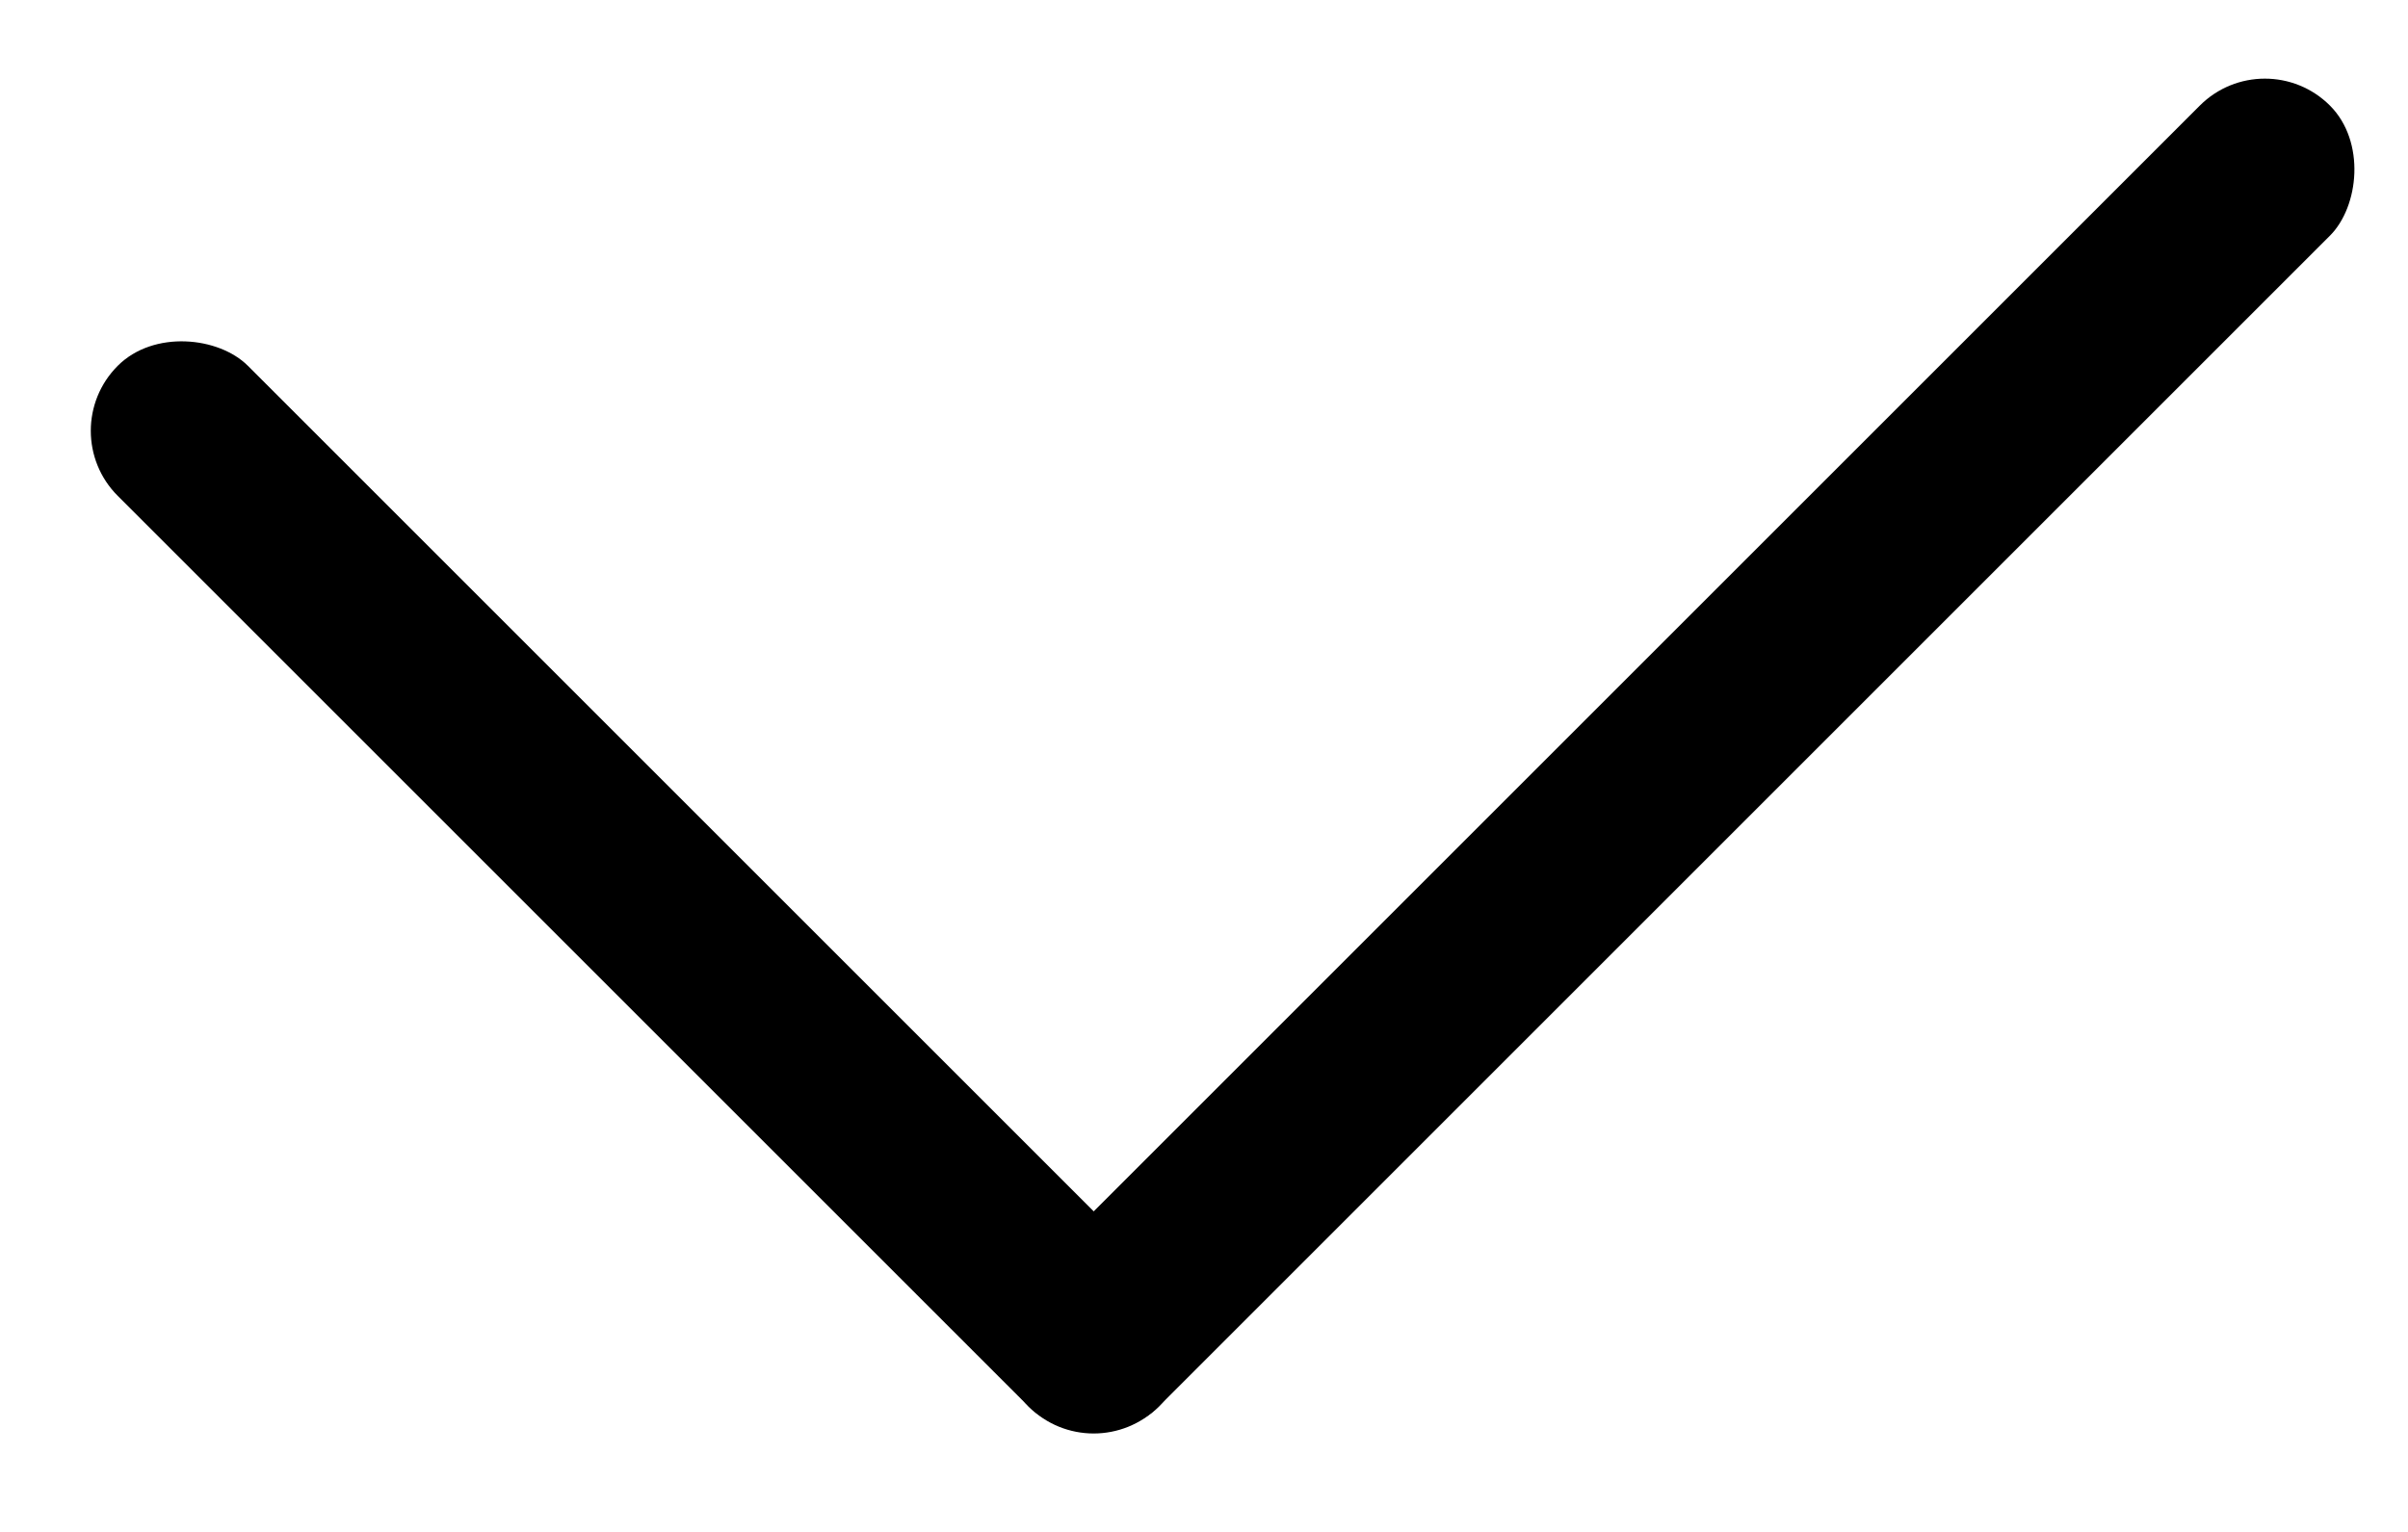 <svg width="33" height="21" viewBox="0 0 33 21" fill="none" xmlns="http://www.w3.org/2000/svg">
<rect x="0.722" y="5.906" width="2.522" height="20.177" rx="1.261" transform="rotate(-45 0.722 5.906)" fill="black"/>
<rect x="14.988" y="20.173" width="2.522" height="25.221" rx="1.261" transform="rotate(-135 14.988 20.173)" fill="black"/>
</svg>
